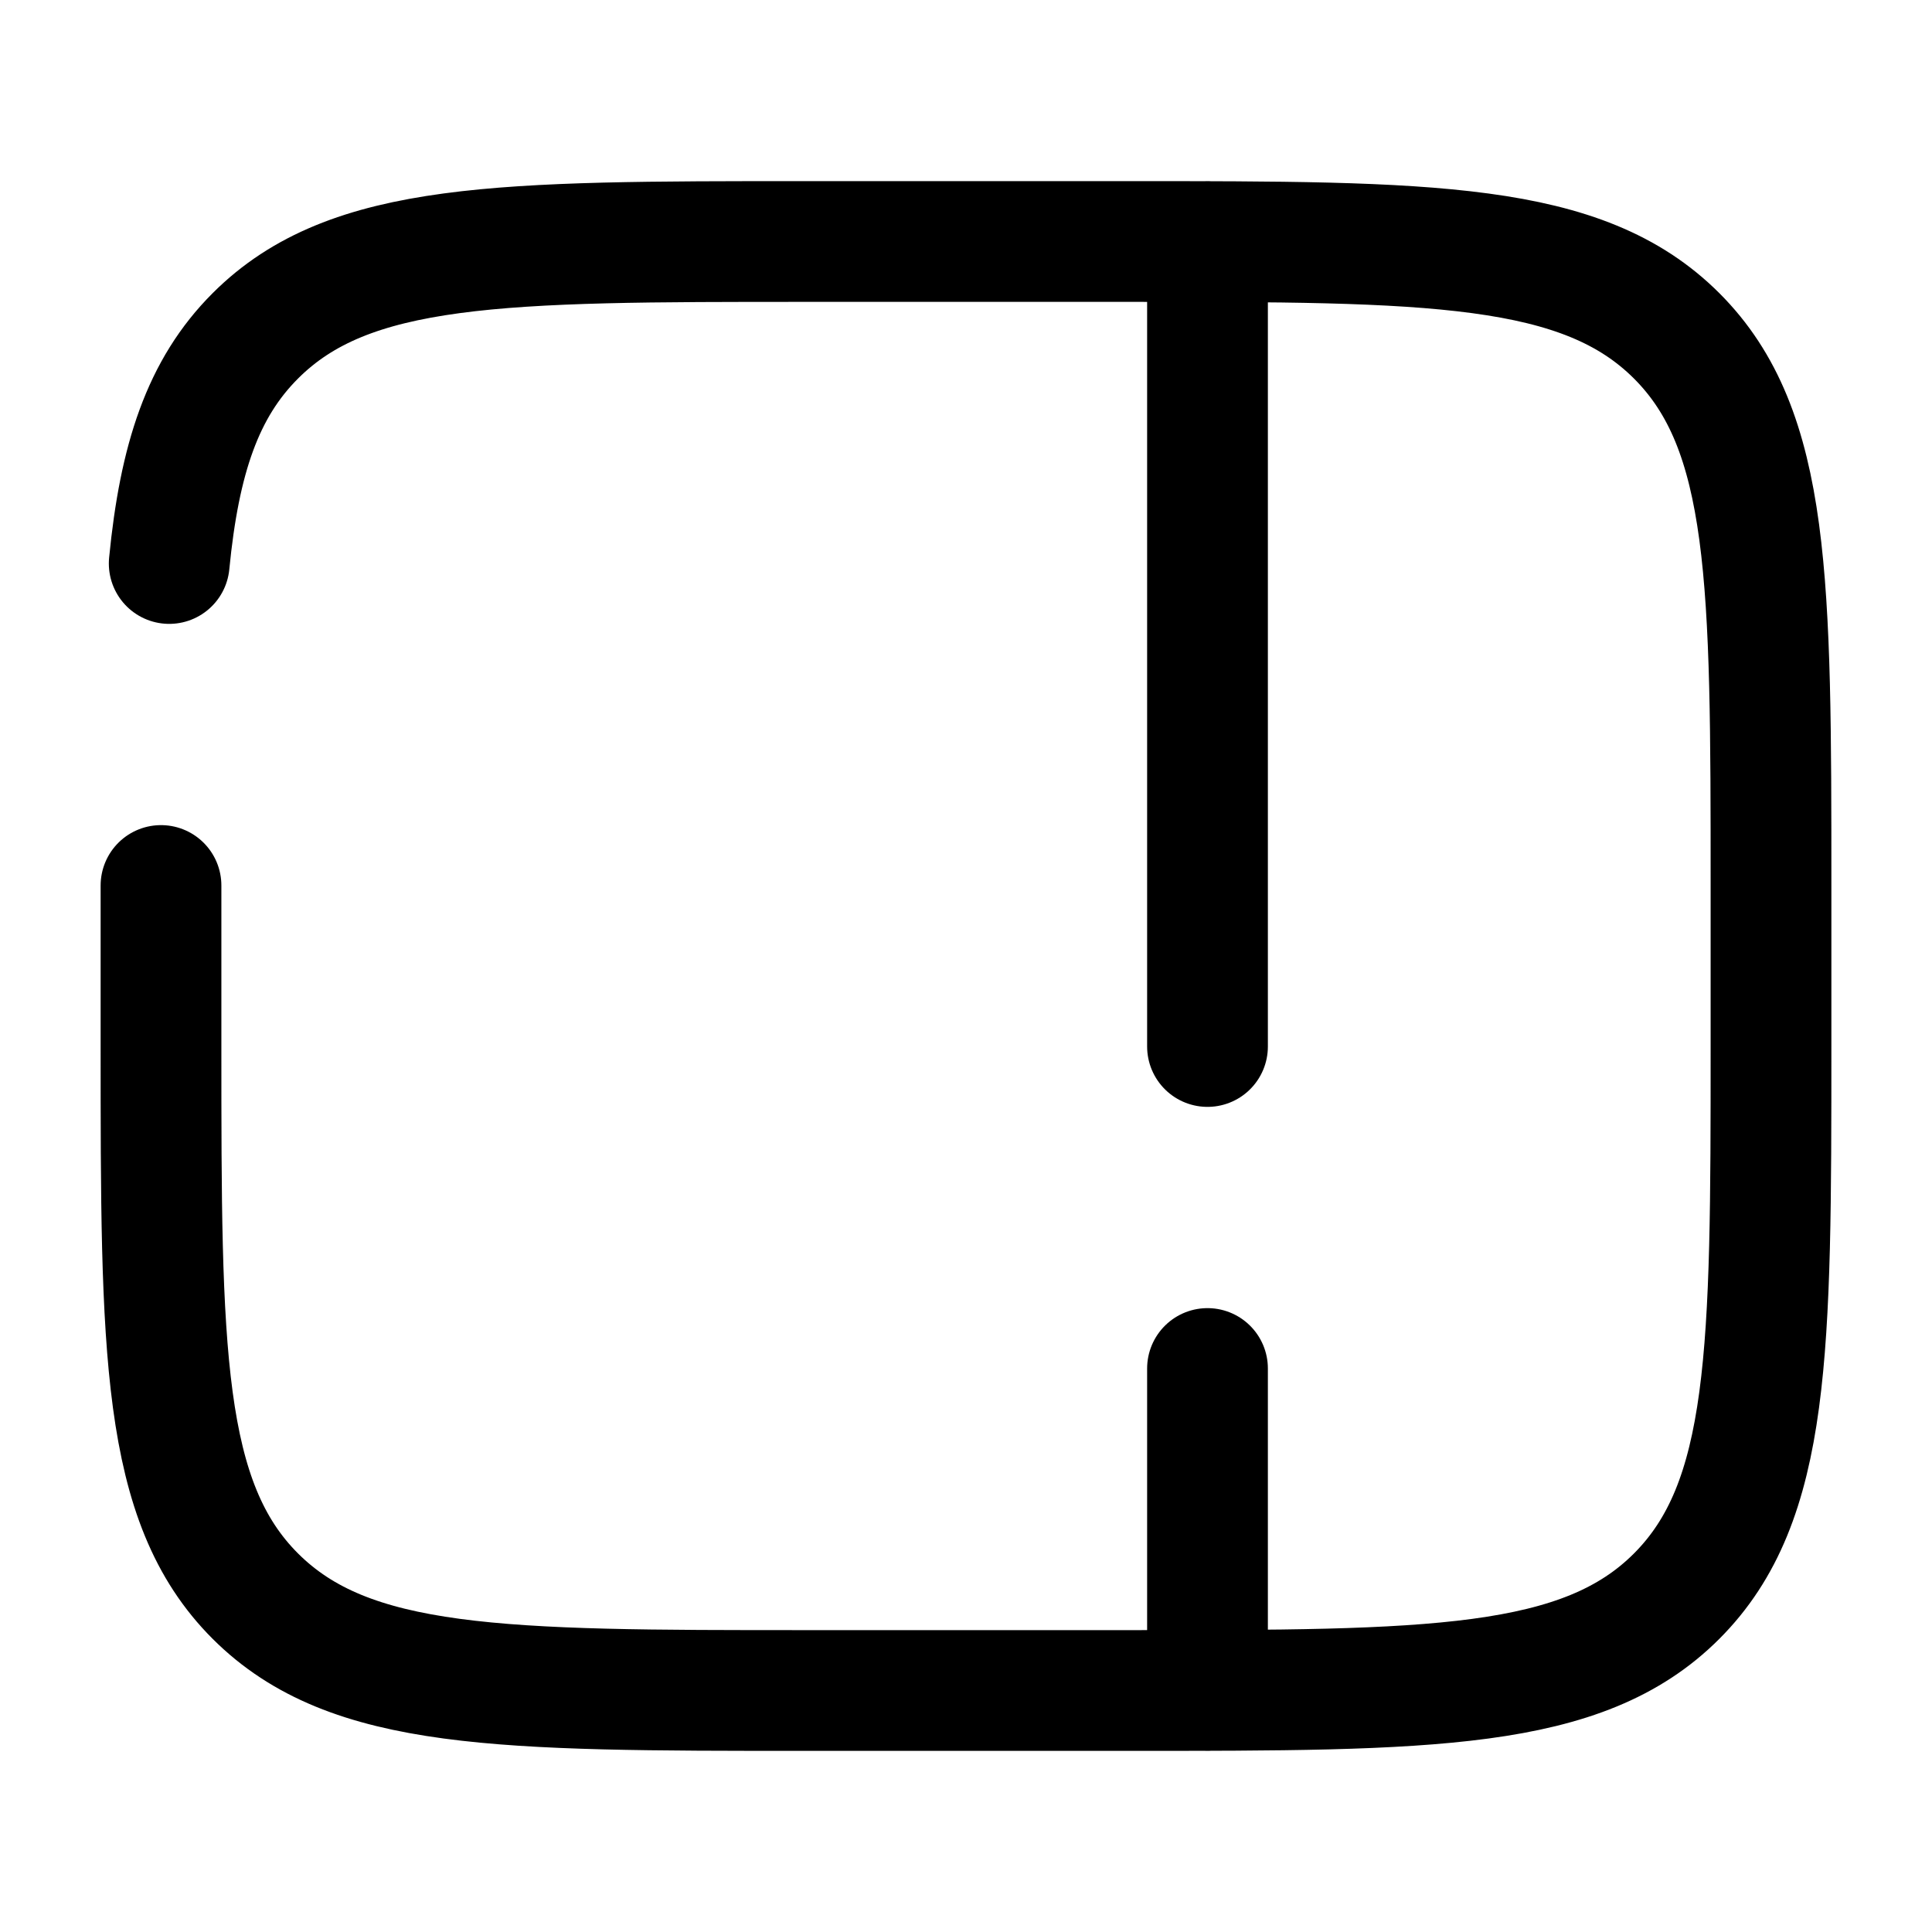 <svg xmlns="http://www.w3.org/2000/svg" width="1em" height="1em" viewBox="0 0 24 24"><path fill="none" stroke="currentColor" stroke-linecap="round" stroke-width="1.5" d="M15 3v10m0 4v4M2 11v2c0 3.771 0 5.657 1.172 6.828S6.229 21 10 21h4c3.771 0 5.657 0 6.828-1.172S22 16.771 22 13v-2c0-3.771 0-5.657-1.172-6.828S17.771 3 14 3h-4C6.229 3 4.343 3 3.172 4.172C2.518 4.825 2.229 5.7 2.102 7"/></svg>
